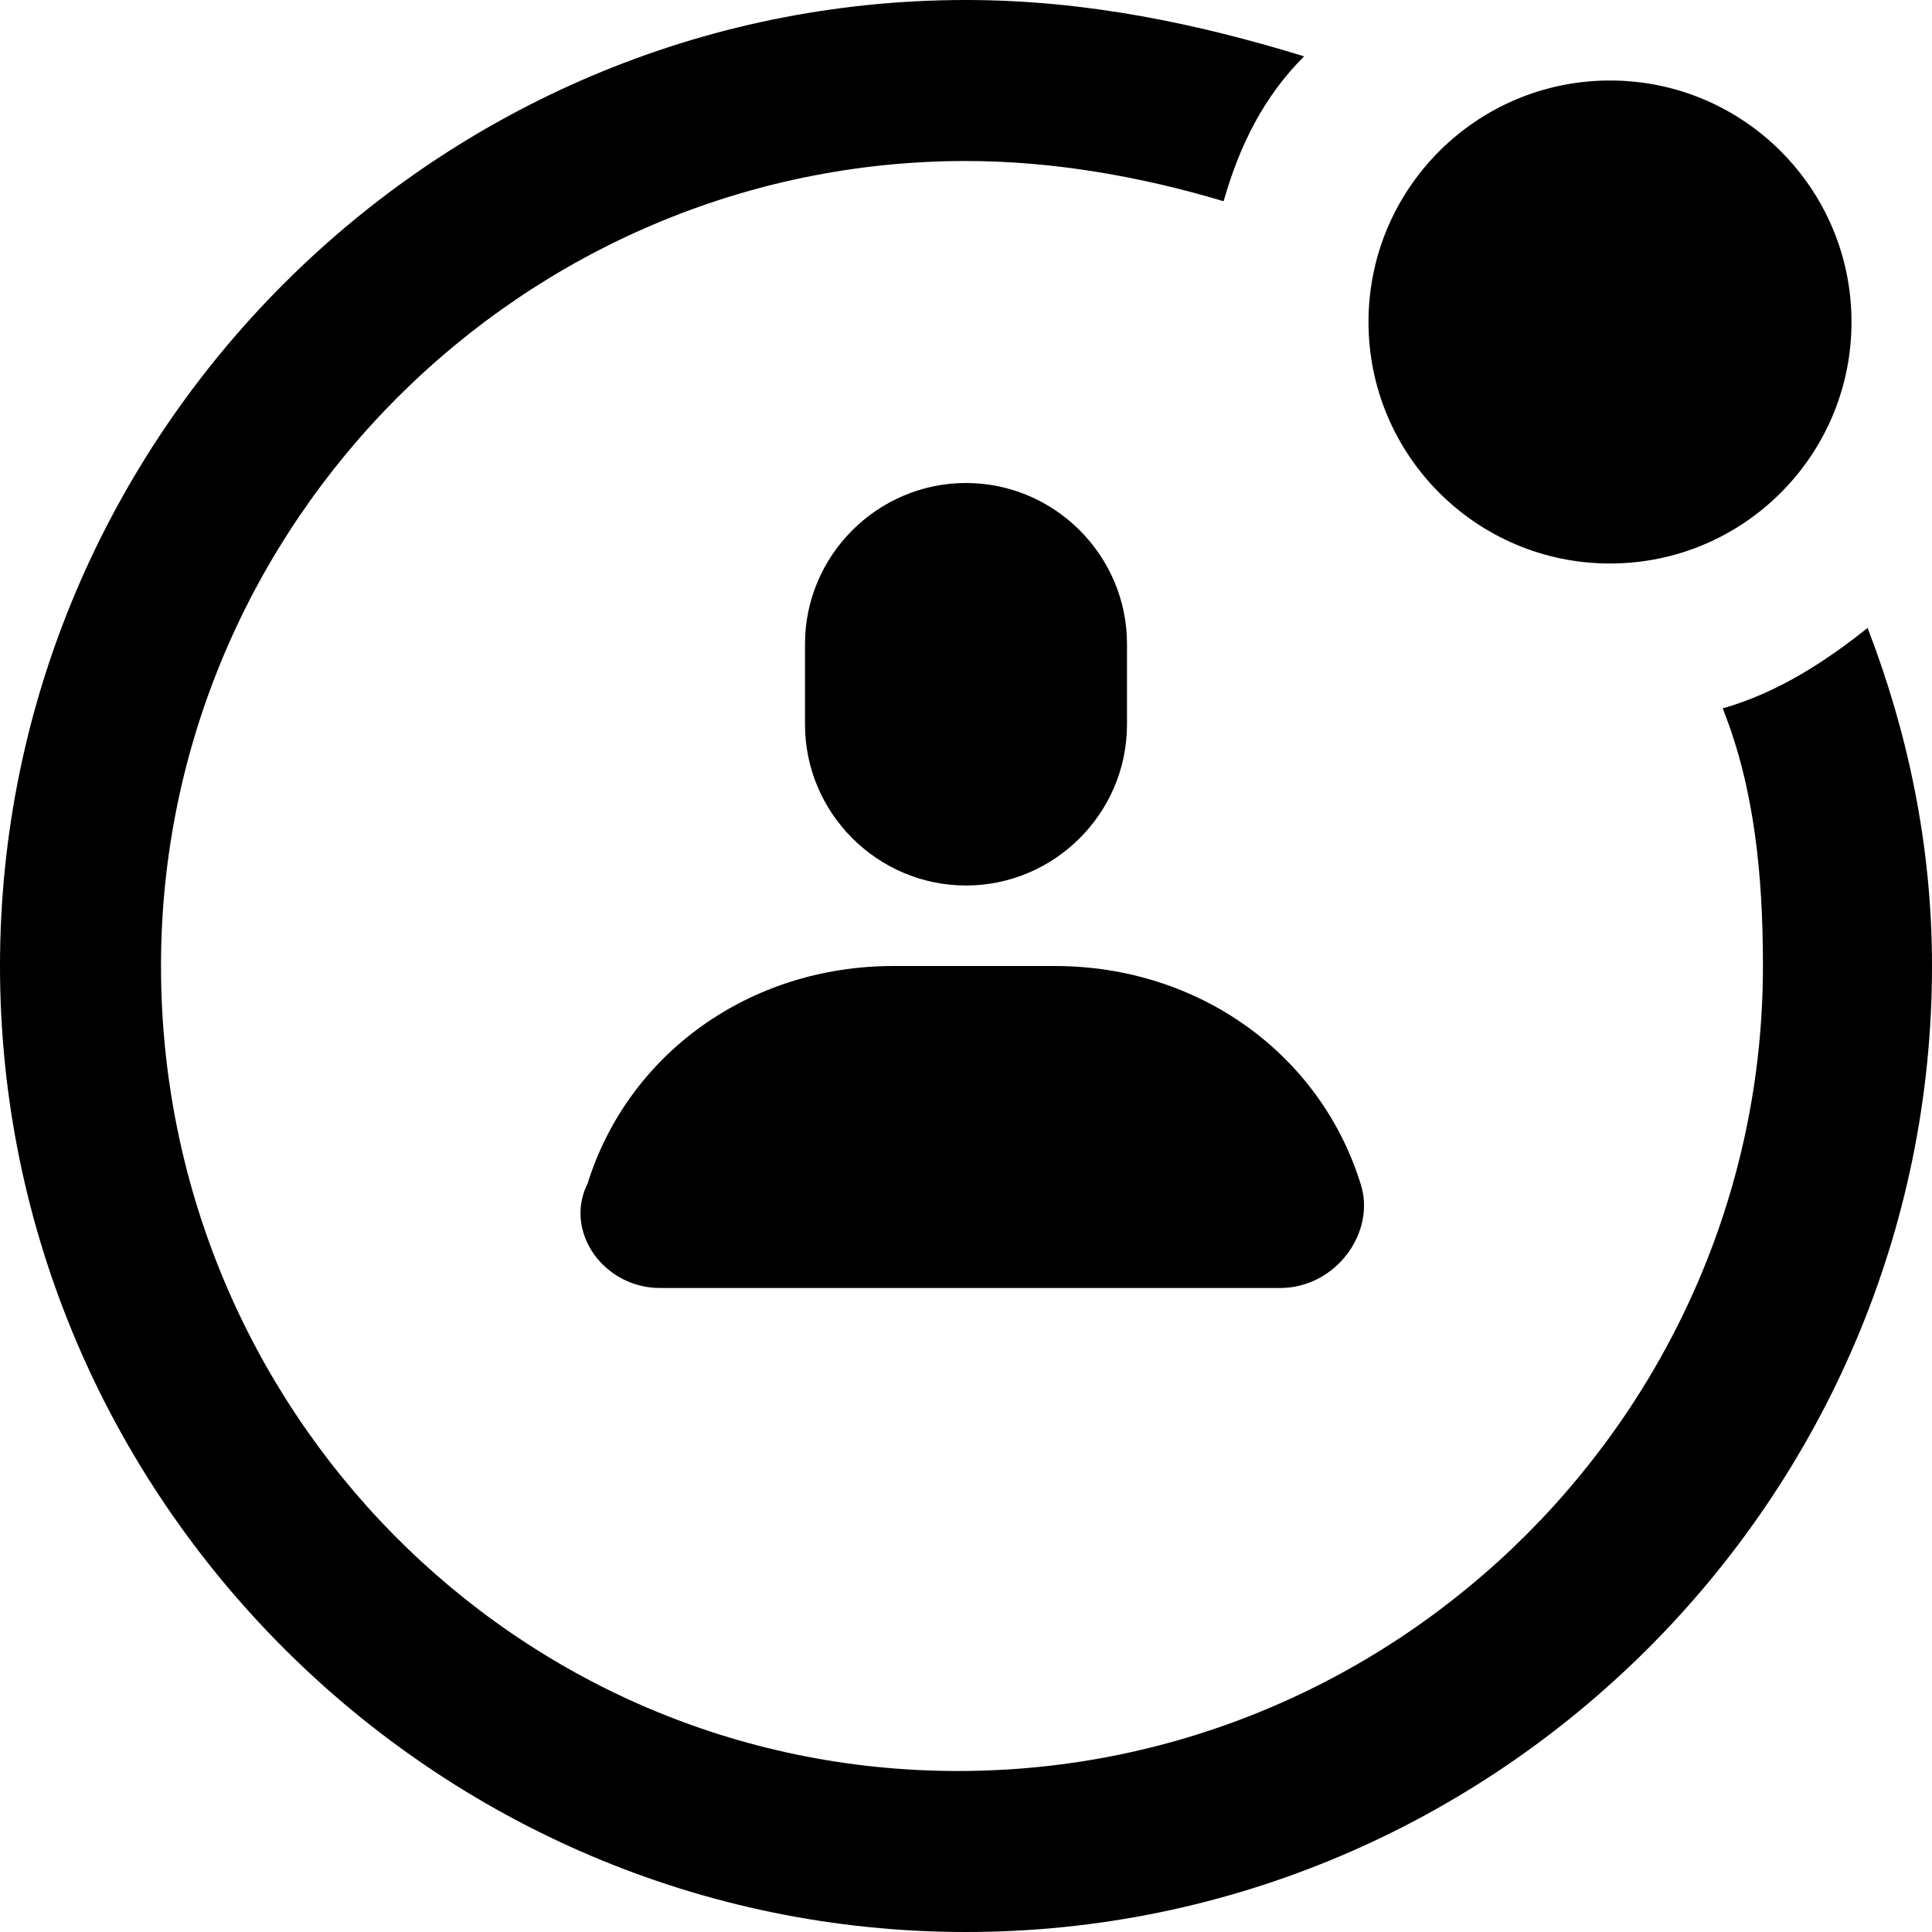 <?xml version="1.0" encoding="utf-8"?>
<!-- Generator: Adobe Illustrator 19.1.0, SVG Export Plug-In . SVG Version: 6.00 Build 0)  -->
<!DOCTYPE svg PUBLIC "-//W3C//DTD SVG 1.1//EN" "http://www.w3.org/Graphics/SVG/1.1/DTD/svg11.dtd">
<svg version="1.1" id="Layer_1" xmlns="http://www.w3.org/2000/svg" xmlns:xlink="http://www.w3.org/1999/xlink" x="0px" y="0px"
	 width="24px" height="24px" viewBox="0 0 24 24" enable-background="new 0 0 24 24" xml:space="preserve">
<circle cx="20" cy="4" r="3"/>
<path d="M14,9V8c0-1.1-0.9-2-2-2s-2,0.9-2,2v1c0,1.1,0.9,2,2,2S14,10.1,14,9z"/>
<path d="M8.2,16h7.7c0.7,0,1.2-0.7,1-1.3c-0.5-1.6-2-2.7-3.8-2.7h-2c-1.8,0-3.3,1.1-3.8,2.7C7,15.3,7.5,16,8.2,16z"/>
<path d="M23.2,7.8c-0.5,0.4-1.1,0.8-1.8,1c0.4,1,0.5,2.1,0.5,3.2c0,5.5-4.5,10-10,10S2,17.5,2,12S6.5,2,12,2c1.1,0,2.2,0.2,3.2,0.5
	c0.2-0.7,0.5-1.3,1-1.8C14.9,0.3,13.5,0,12,0C5.4,0,0,5.4,0,12s5.4,12,12,12s12-5.4,12-12C24,10.5,23.7,9.1,23.2,7.8z"/>
</svg>
